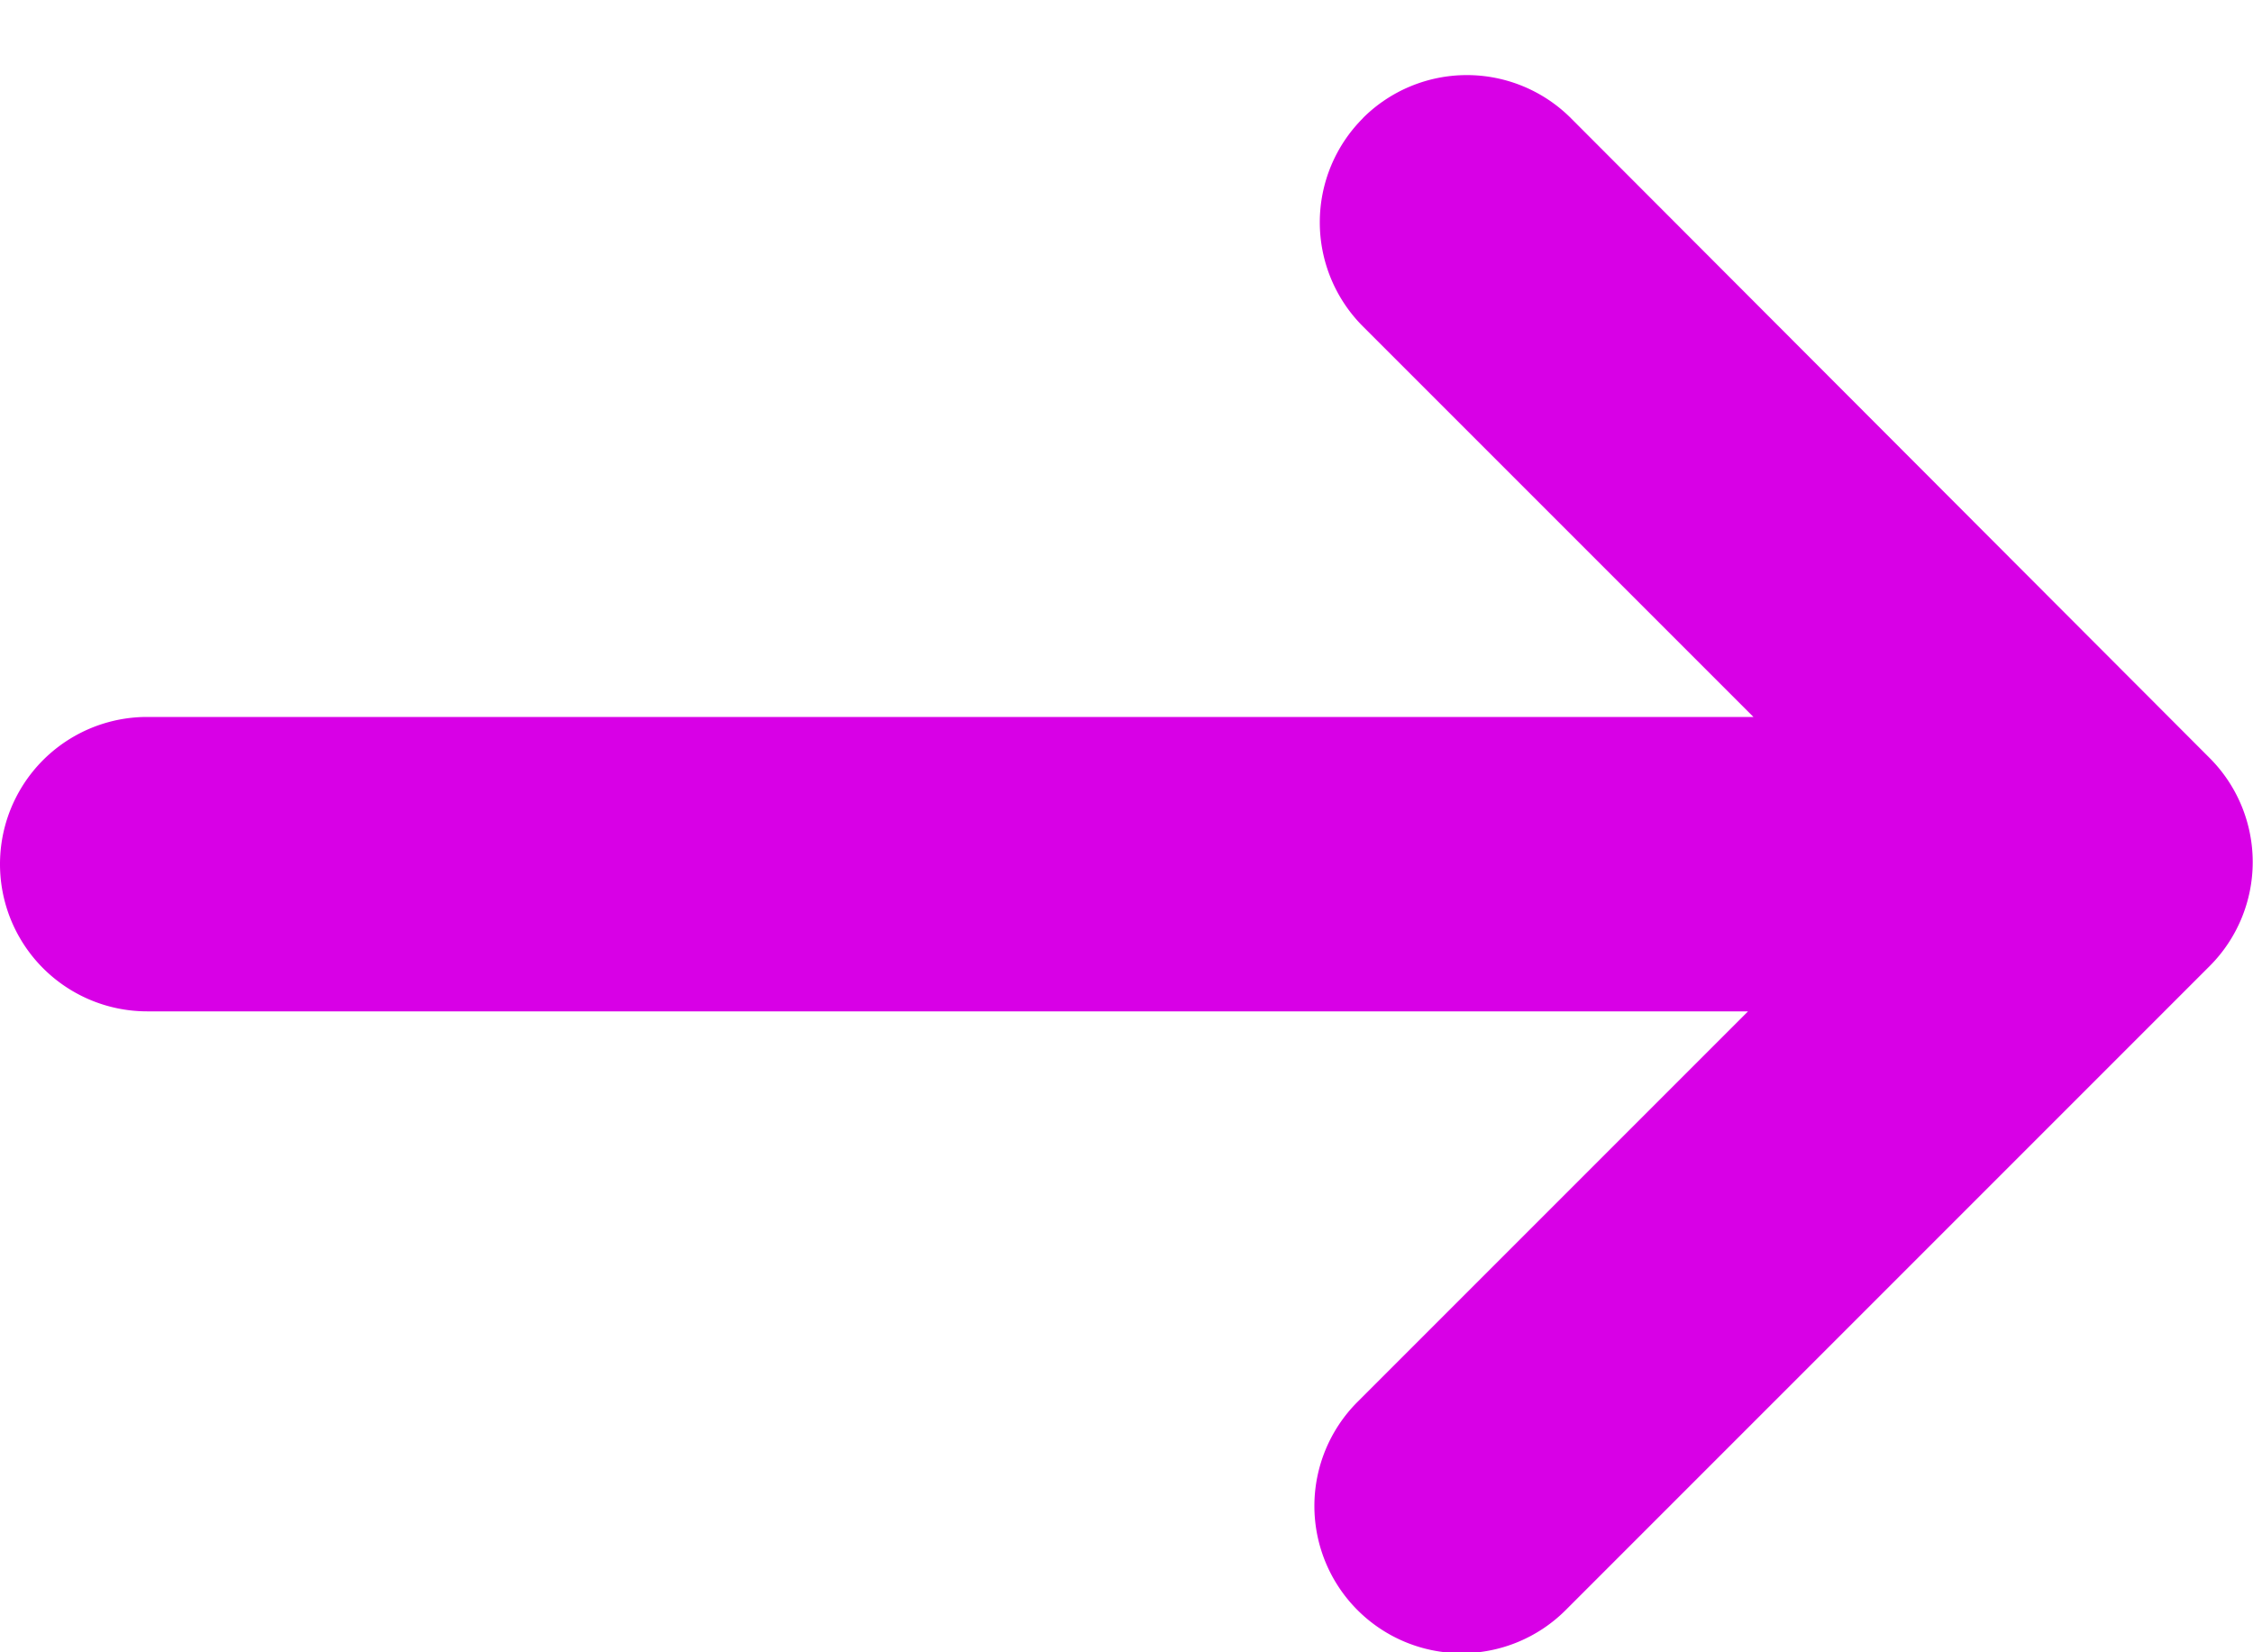 <svg xmlns="http://www.w3.org/2000/svg" xmlns:xlink="http://www.w3.org/1999/xlink" width="15" height="11" viewBox="0 0 15 11">
  <defs>
    <clipPath id="clip-path">
      <rect id="Rectangle_81" data-name="Rectangle 81" width="15" height="11" transform="translate(0 -0.5)" fill="#d800e6"/>
    </clipPath>
  </defs>
  <g id="Group_7704" data-name="Group 7704" transform="translate(0 0.5)">
    <g id="Group_7702" data-name="Group 7702" transform="translate(0 0)" clip-path="url(#clip-path)">
      <path id="Path_23074" data-name="Path 23074" d="M9.074.287h0a.98.98,0,0,0,0,1.386l2.6,2.6H.98a.98.98,0,0,0,0,1.96H11.638l-2.6,2.6a.98.98,0,0,0,0,1.386h0a.98.98,0,0,0,1.386,0l4.287-4.287a.98.98,0,0,0,0-1.386L10.459.287a.98.98,0,0,0-1.386,0" transform="translate(0 0)" fill="#d800e6"/>
    </g>
  </g>
</svg>
